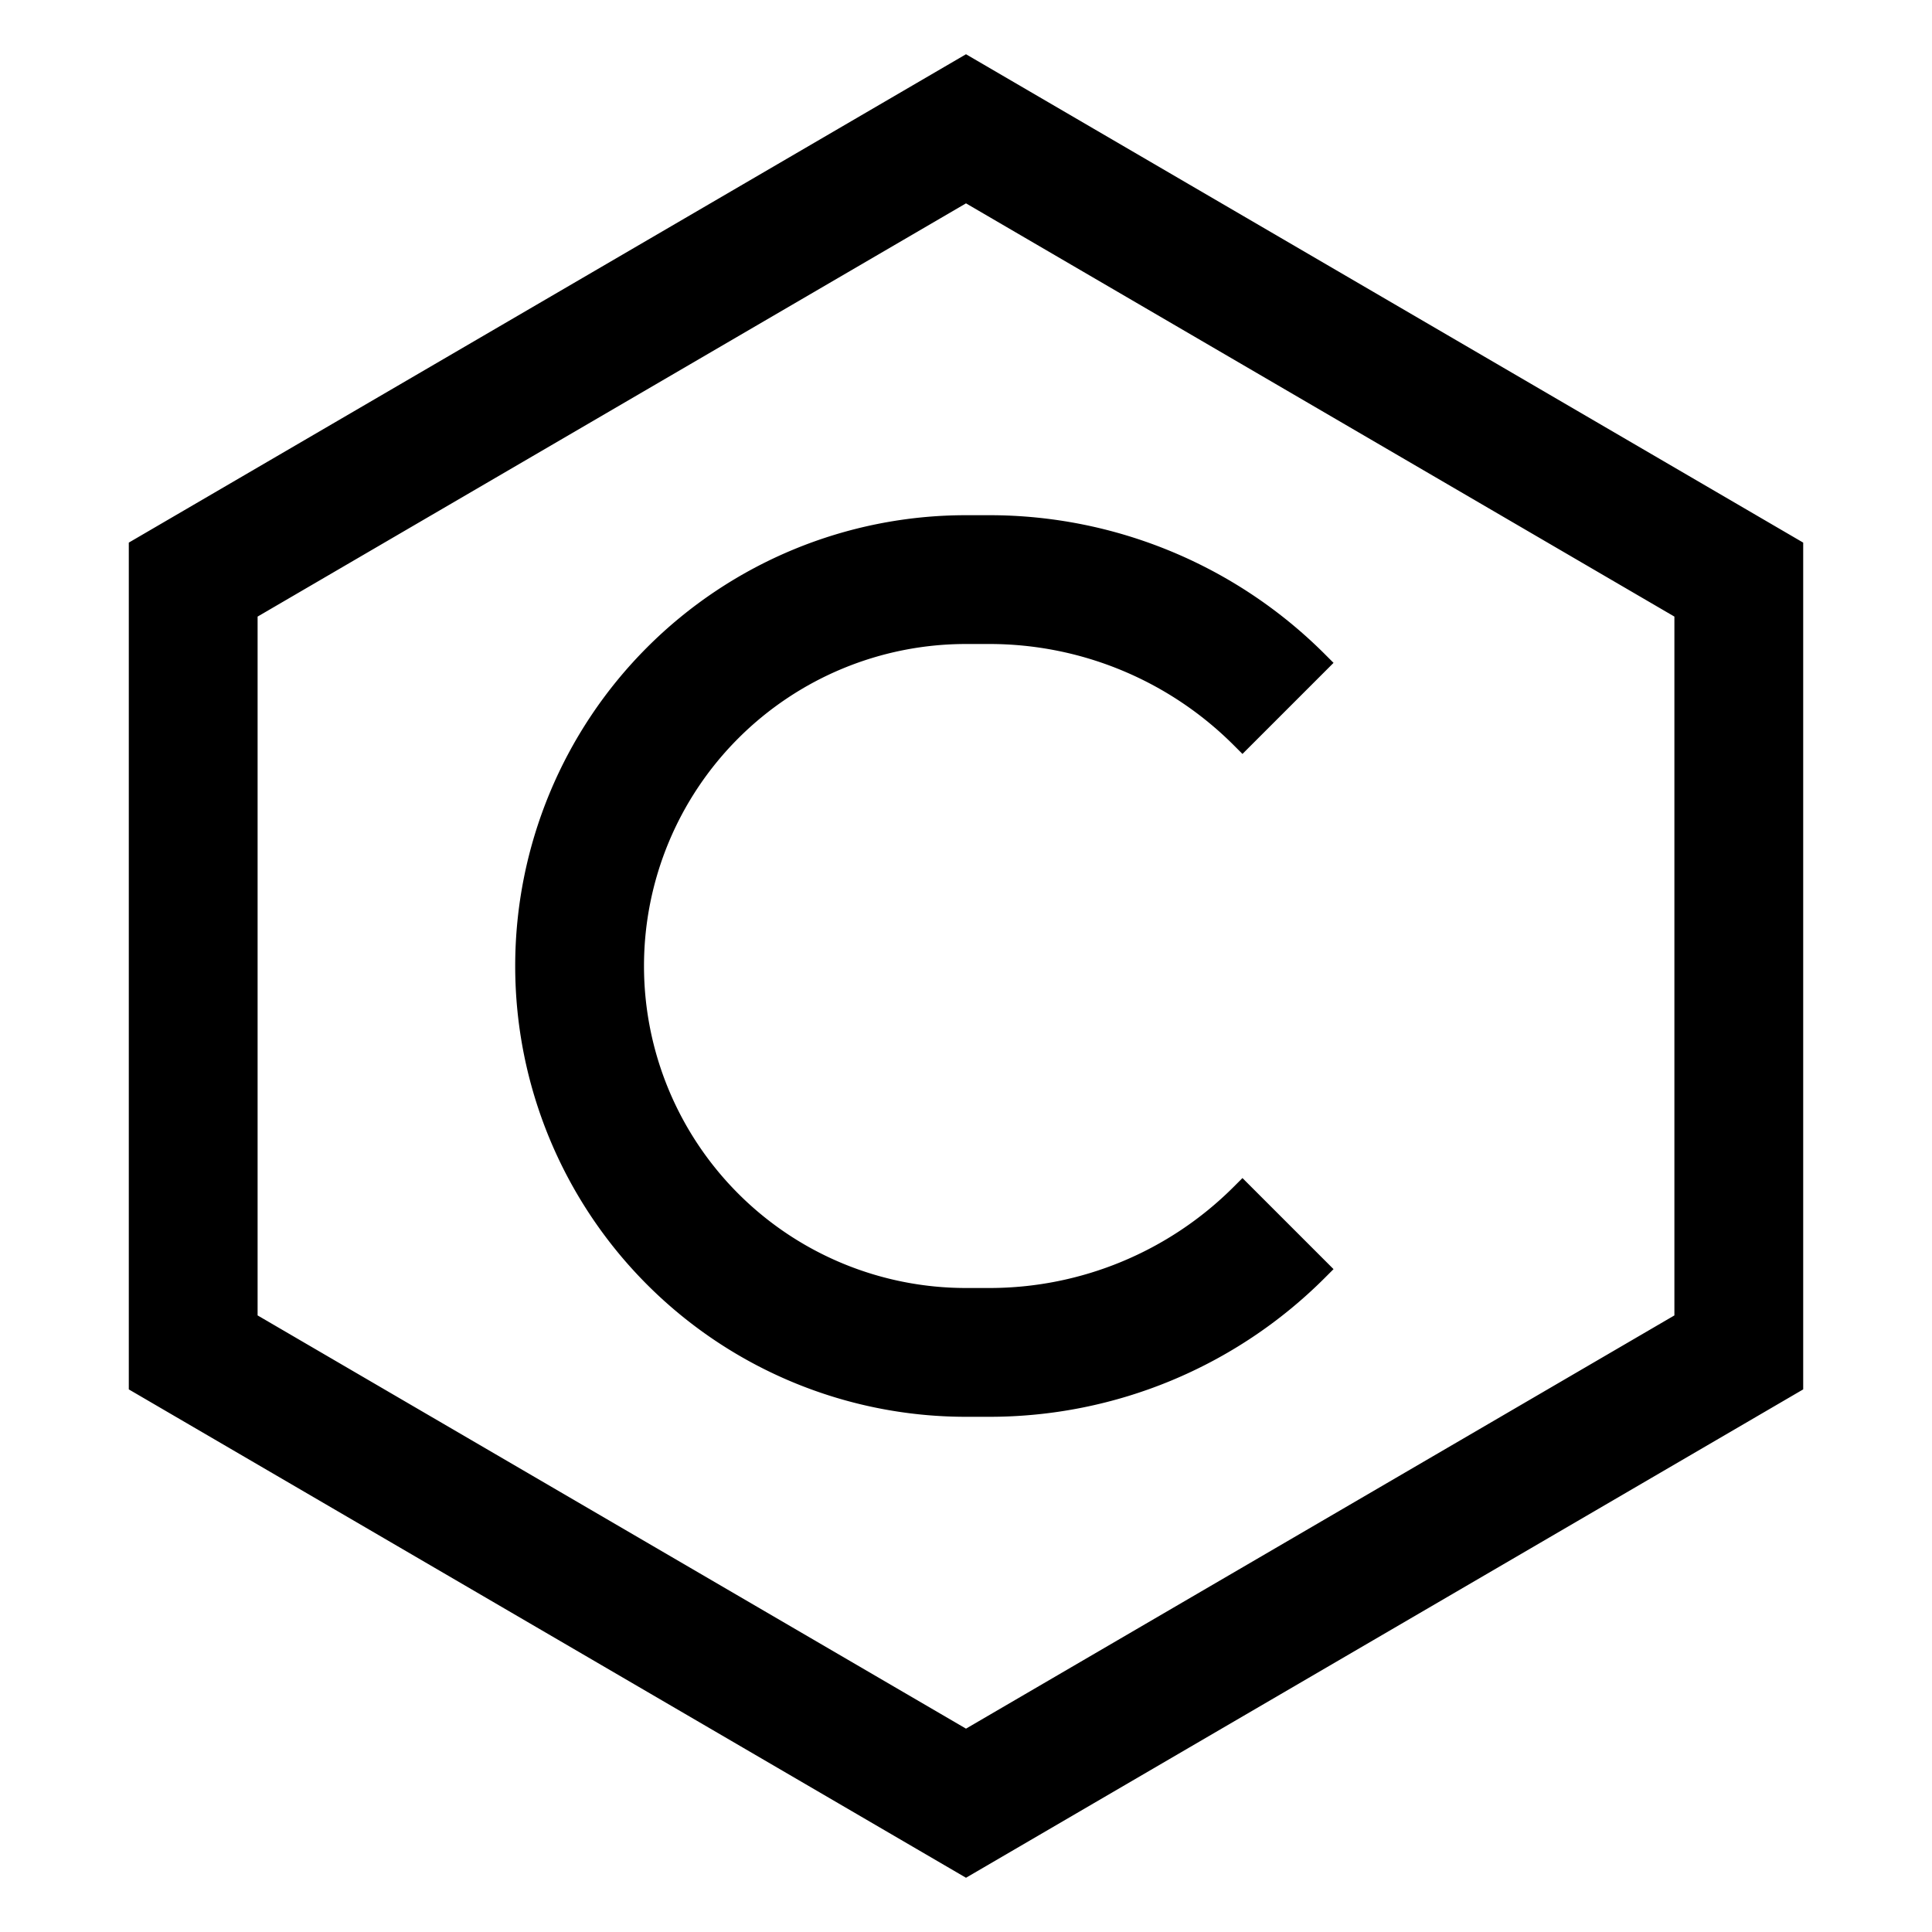 <svg viewBox="0 0 15 15" fill="none" xmlns="http://www.w3.org/2000/svg" width="15" height="15"><path d="M10 5.5l-.068-.068a3.182 3.182 0 00-2.25-.932H7.5a3 3 0 000 6h.182c.844 0 1.653-.335 2.25-.932L10 9.5m-8.5 1v-6l6-3.5 6 3.5v6l-6 3.5-6-3.5z" stroke="currentColor"></path></svg>